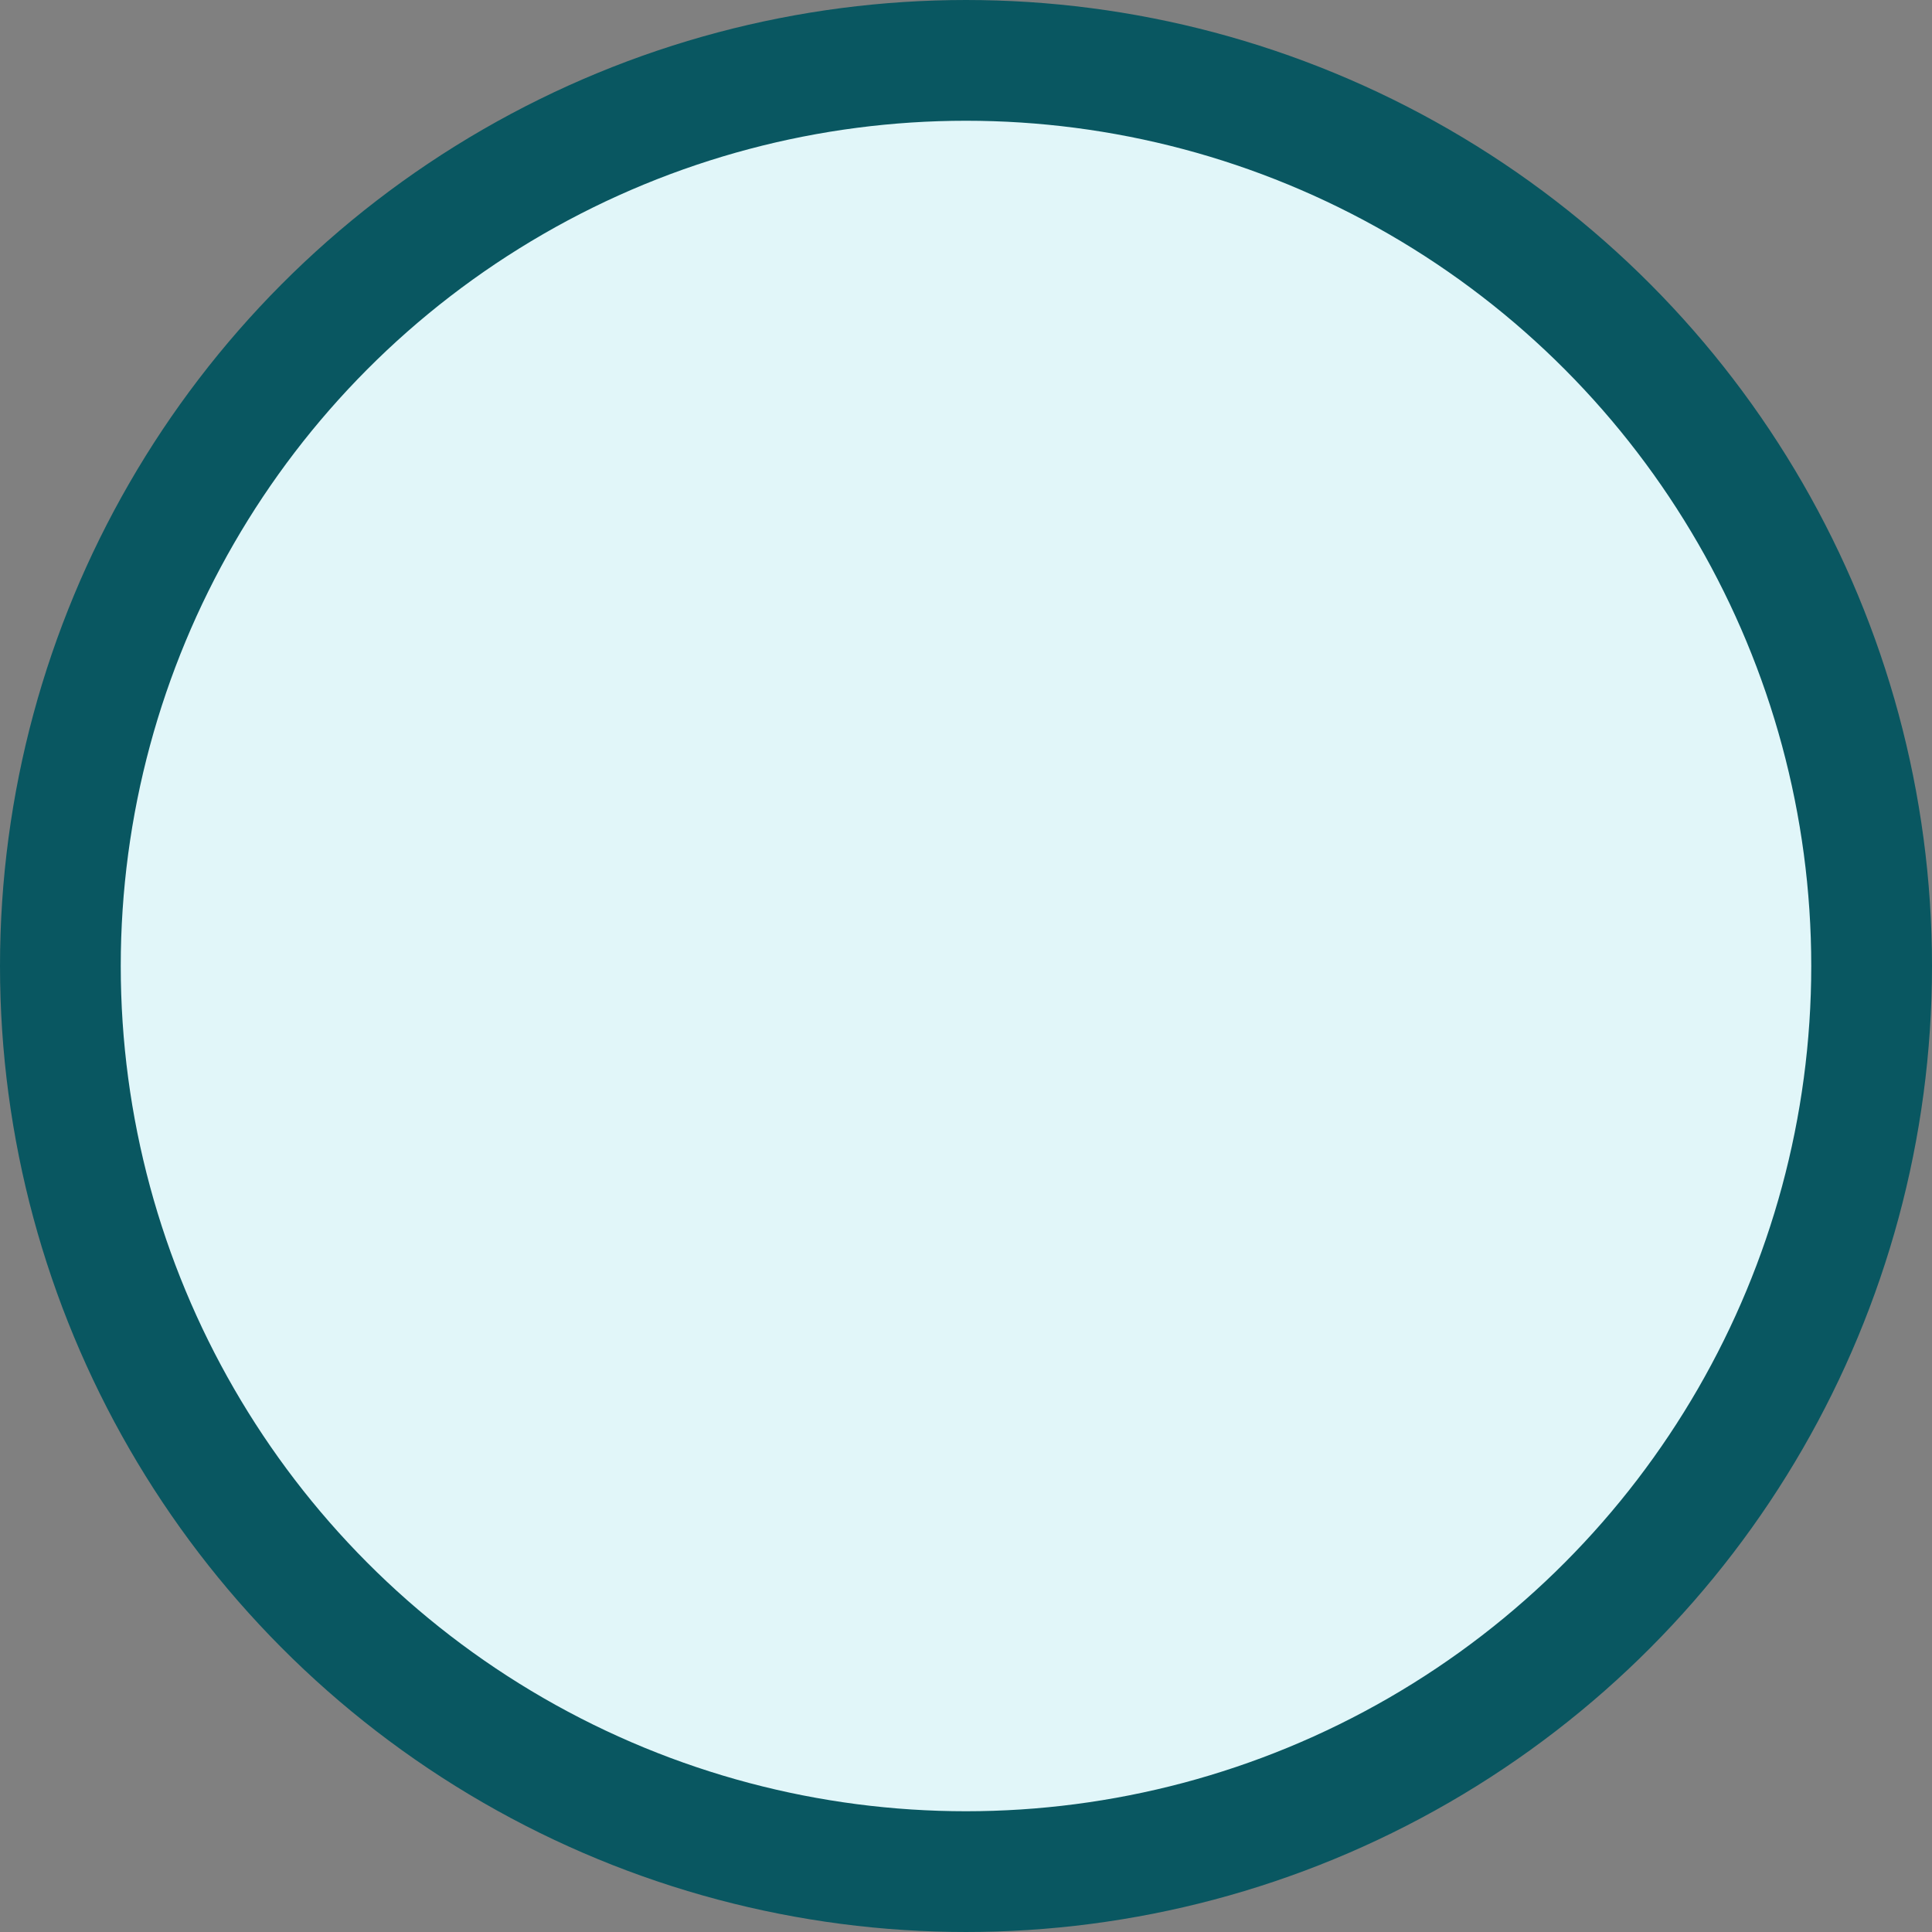 <svg width="24" height="24" viewBox="0 0 24 24" fill="none" xmlns="http://www.w3.org/2000/svg">
<rect x="0" y="0" width="24" height="24" fill="#808080" stroke="none"/>
<circle cx="12" cy="12" r="11.25" fill="#E1F6F9" stroke="#095761" stroke-width="1.5"/>
<circle cx="12" cy="12" r="6" fill="#E1F6F9"/>
</svg>
